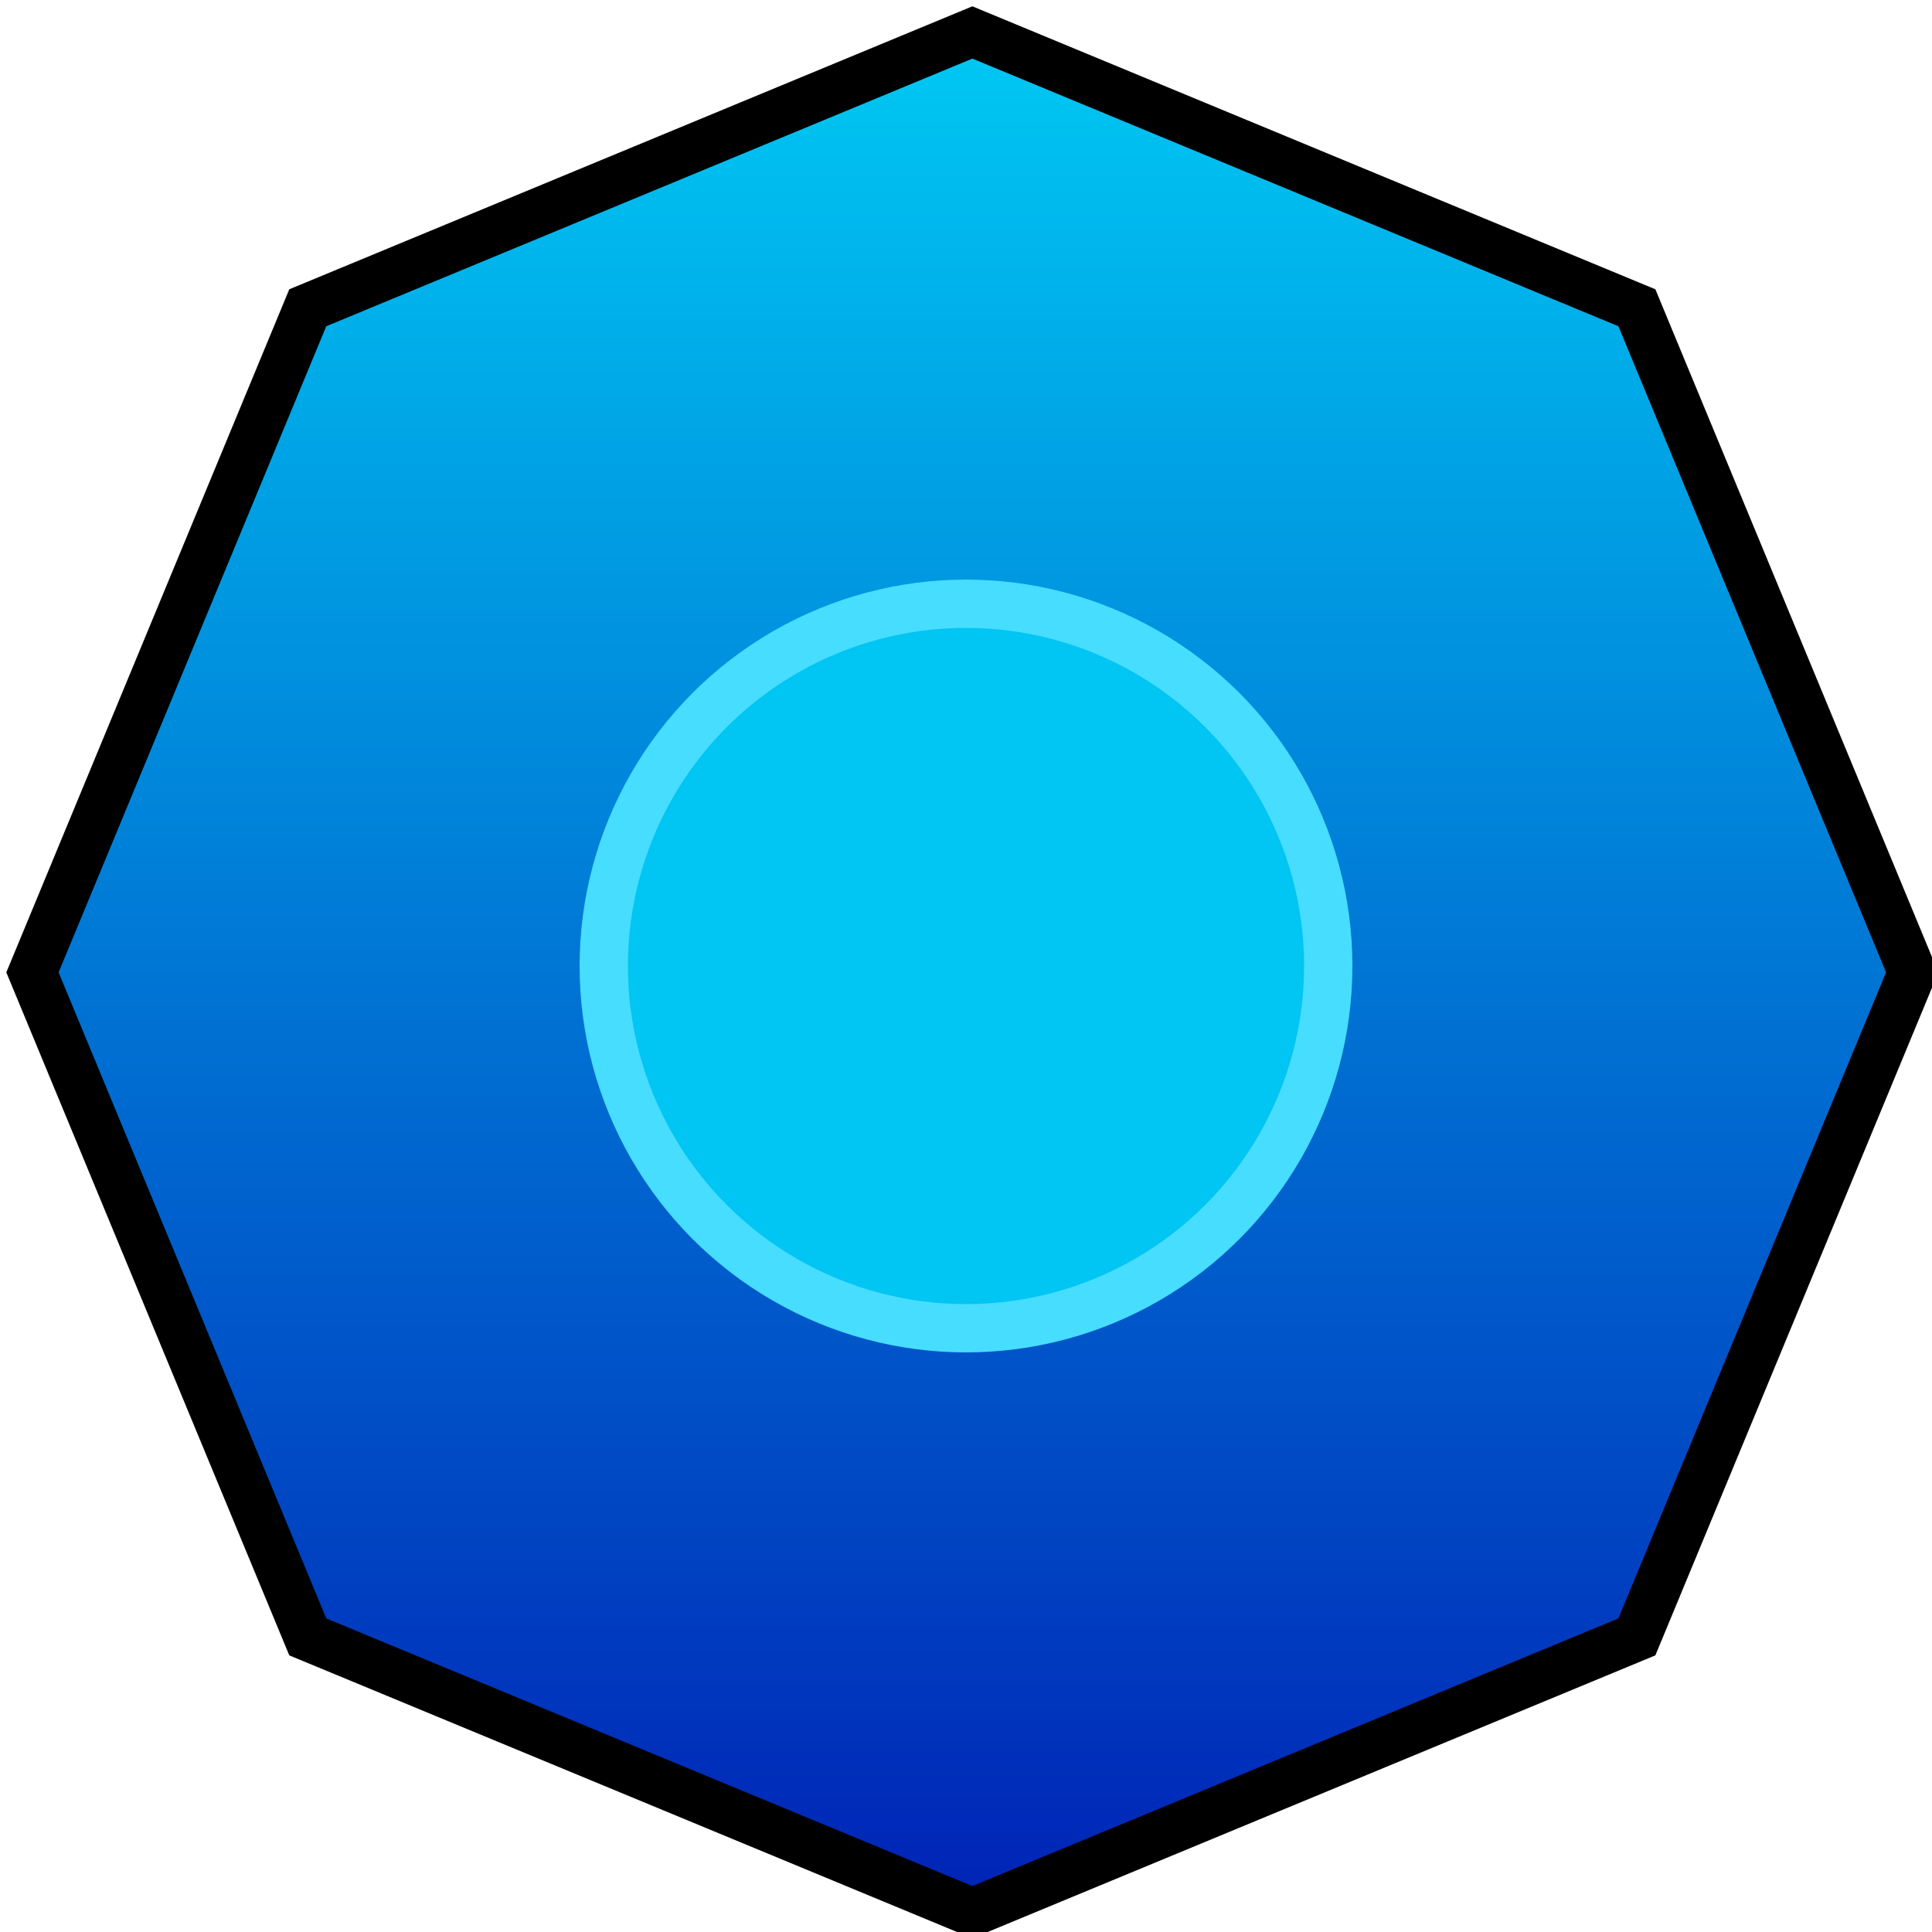 <svg width="20" height="20" viewBox="0 0 20 20" fill="none" xmlns="http://www.w3.org/2000/svg" style="transform: rotate(-22.5deg)">
<path d="M3.186 3.186L10.066 0.336L16.945 3.186L19.795 10.066L16.945 16.945L10.066 19.795L3.186 16.945L0.336 10.066L3.186 3.186Z" fill="url(#paint0_linear_2_171)" stroke="black" stroke-width="0.5" />
<circle cx="10" cy="10" r="3.75" fill="#01C5F2" stroke="#47DDFF" stroke-width="0.5"/>
<defs>
<linearGradient id="paint0_linear_2_171" x1="10.066" y1="0.066" x2="10.066" y2="20.066" gradientUnits="userSpaceOnUse">
<stop stop-color="#00CBF4"/>
<stop offset="1" stop-color="#0020B5"/>
</linearGradient>
</defs>
</svg>